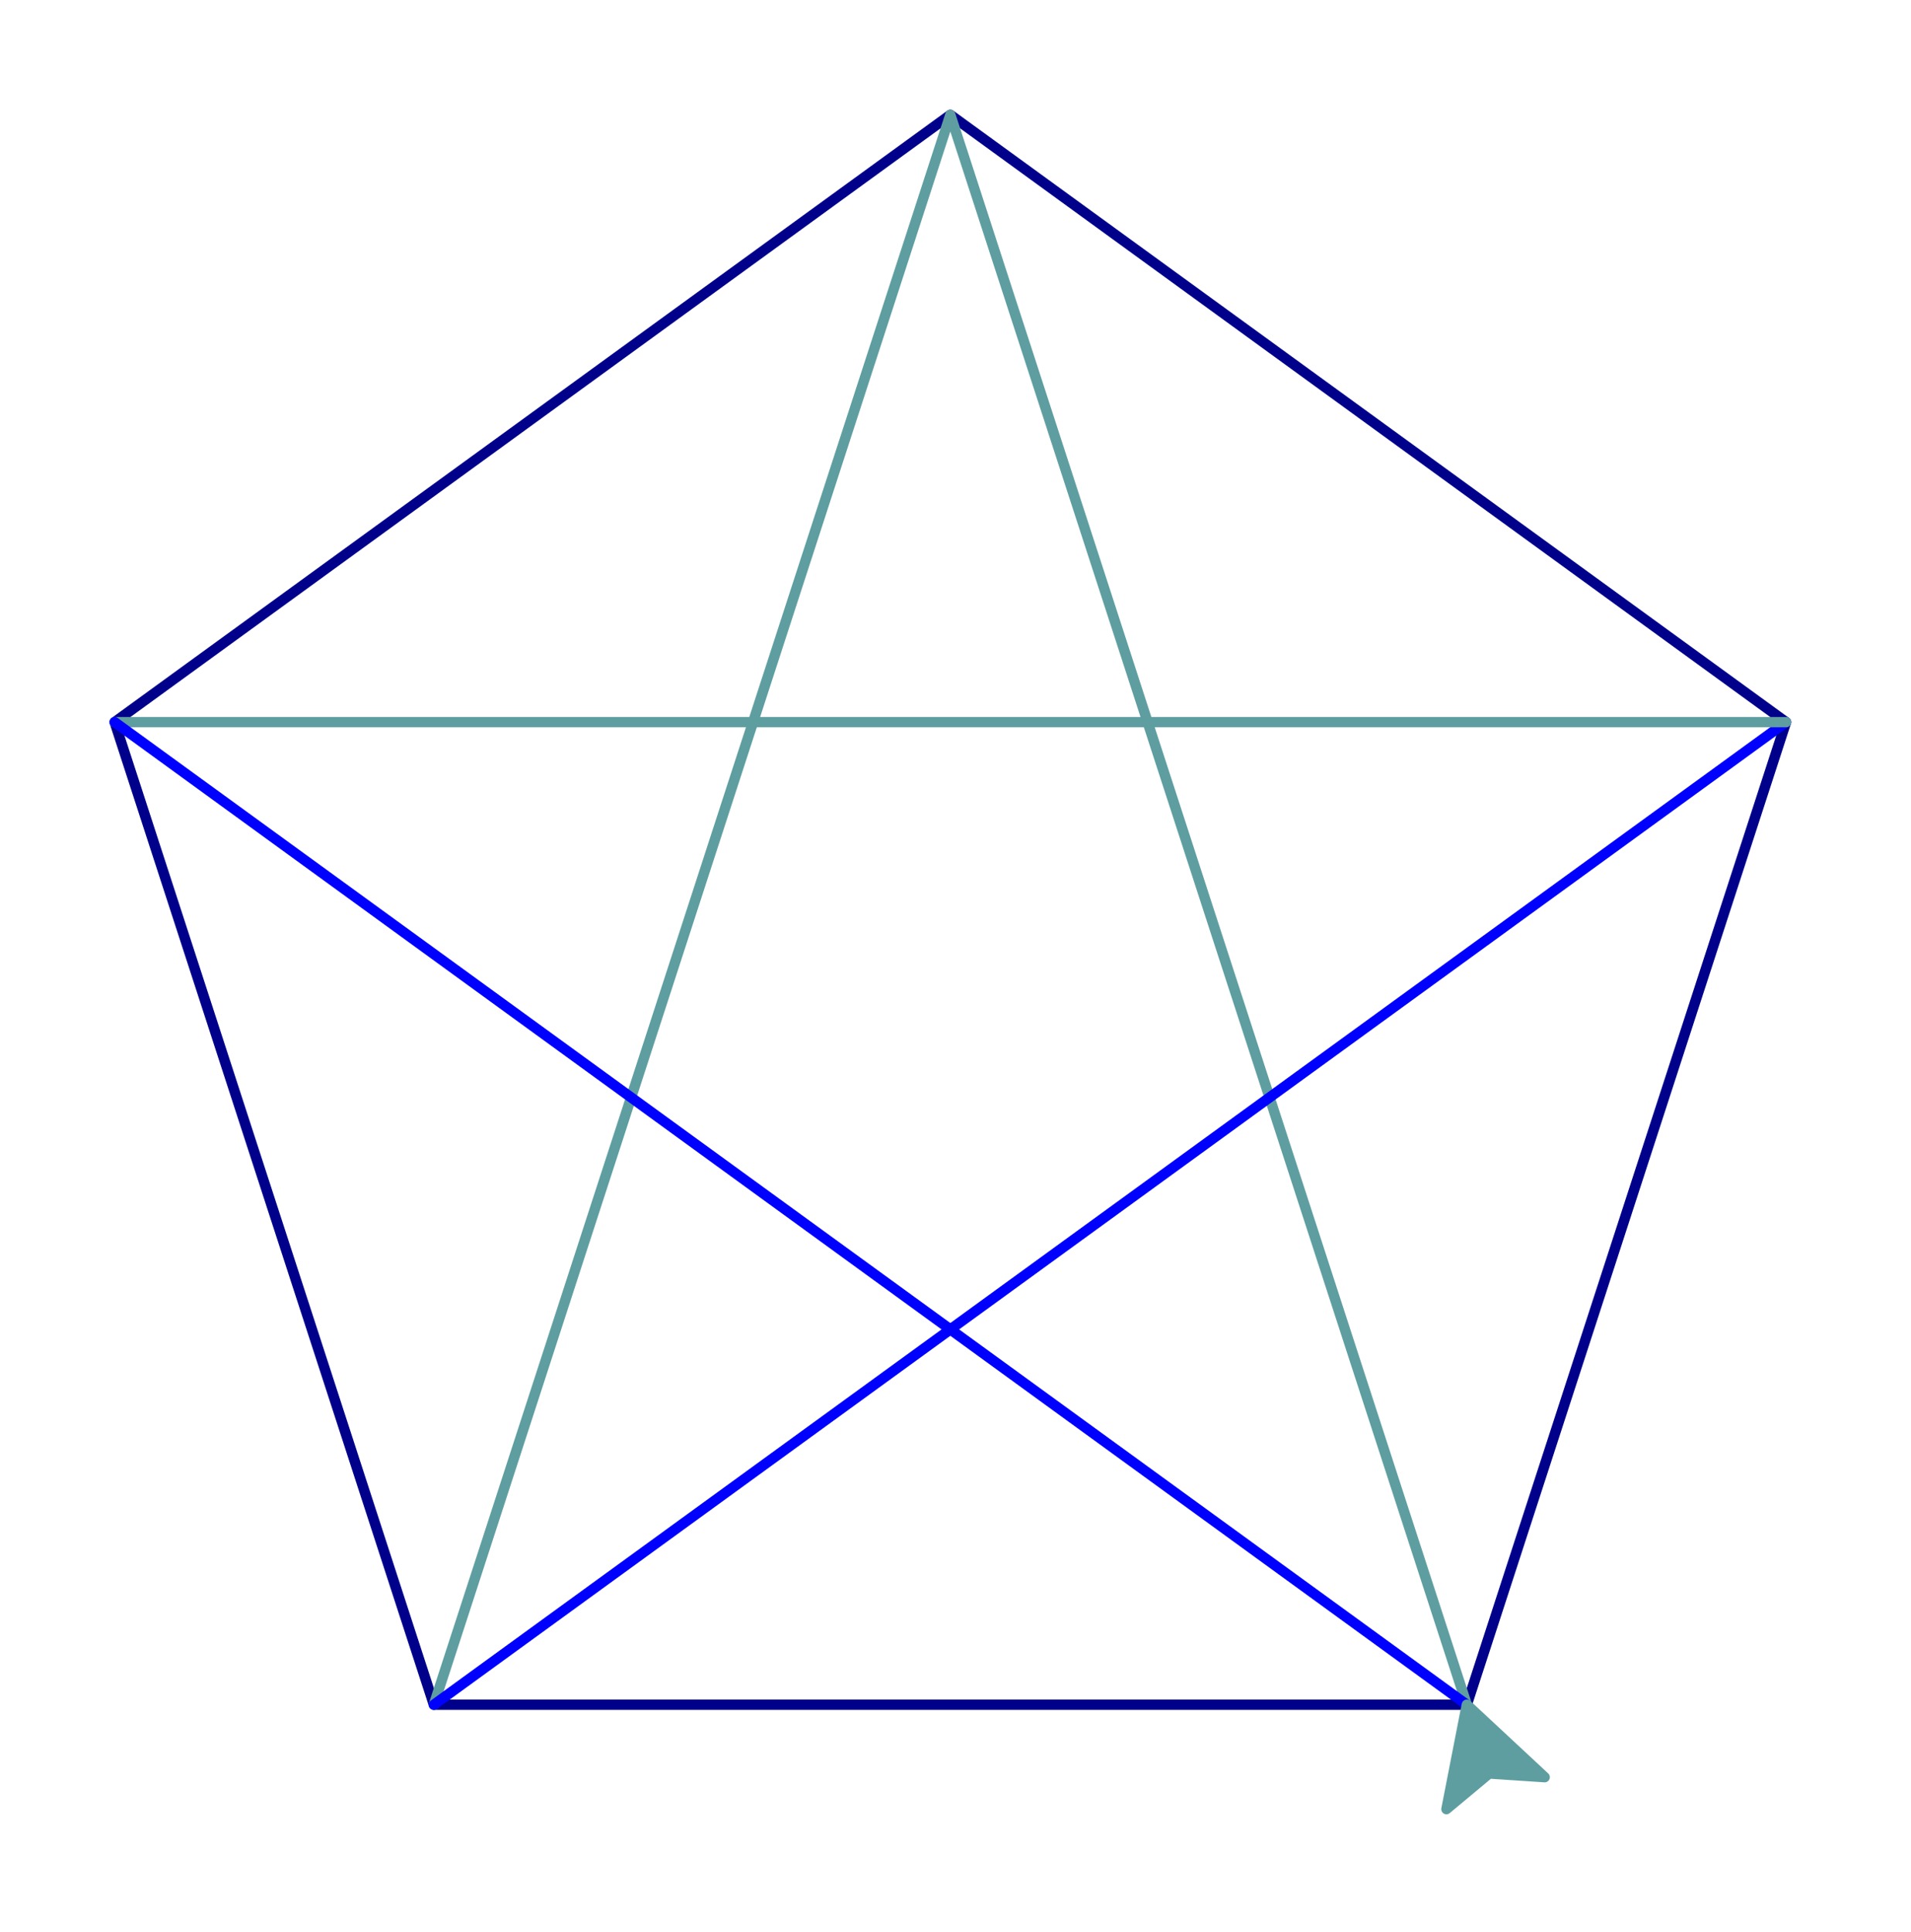 <?xml version="1.0" ?><!DOCTYPE svg  PUBLIC '-//W3C//DTD SVG 1.1//EN'  'http://www.w3.org/Graphics/SVG/1.1/DTD/svg11.dtd'><svg height="187.000" viewBox="-42.000 -165.000 185.000 187.000" width="185.000" xmlns="http://www.w3.org/2000/svg"><polyline fill="none" points="0.0,-0.0 100.0,-0.0 130.902,-95.106 50.0,-153.884 -30.902,-95.106 1.42108547152e-14,-0.0 100.0,2.22044604925e-14" stroke="#00008b" stroke-linecap="round" stroke-linejoin="round"/><polyline fill="none" points="100.0,2.22044604925e-14 50,-153.884 0,-2.84217094304e-14" stroke="#5f9ea0" stroke-linecap="round" stroke-linejoin="round"/><line fill="none" stroke="#00f" stroke-linecap="round" x1="0" x2="130.902" y1="-2.84217094304e-14" y2="-95.105"/><line fill="none" stroke="#5f9ea0" stroke-linecap="round" x1="130.902" x2="-30.901" y1="-95.105" y2="-95.105"/><line fill="none" stroke="#00f" stroke-linecap="round" x1="-30.901" x2="100.0" y1="-95.105" y2="5.68434188608e-14"/><line fill="none" stroke="none" stroke-linecap="round" x1="0.0" x2="0.0" y1="0.0" y2="0.0"/><line fill="none" stroke="none" stroke-linecap="round" stroke-width="2.0" x1="0.0" x2="0.0" y1="0.0" y2="0.0"/><polygon fill="#5f9ea0" fill-rule="evenodd" points="100.0,5.68434188608e-14 98.026,10.105 102.163,6.657 107.536,7.014" stroke="#5f9ea0" stroke-linejoin="round"/></svg>